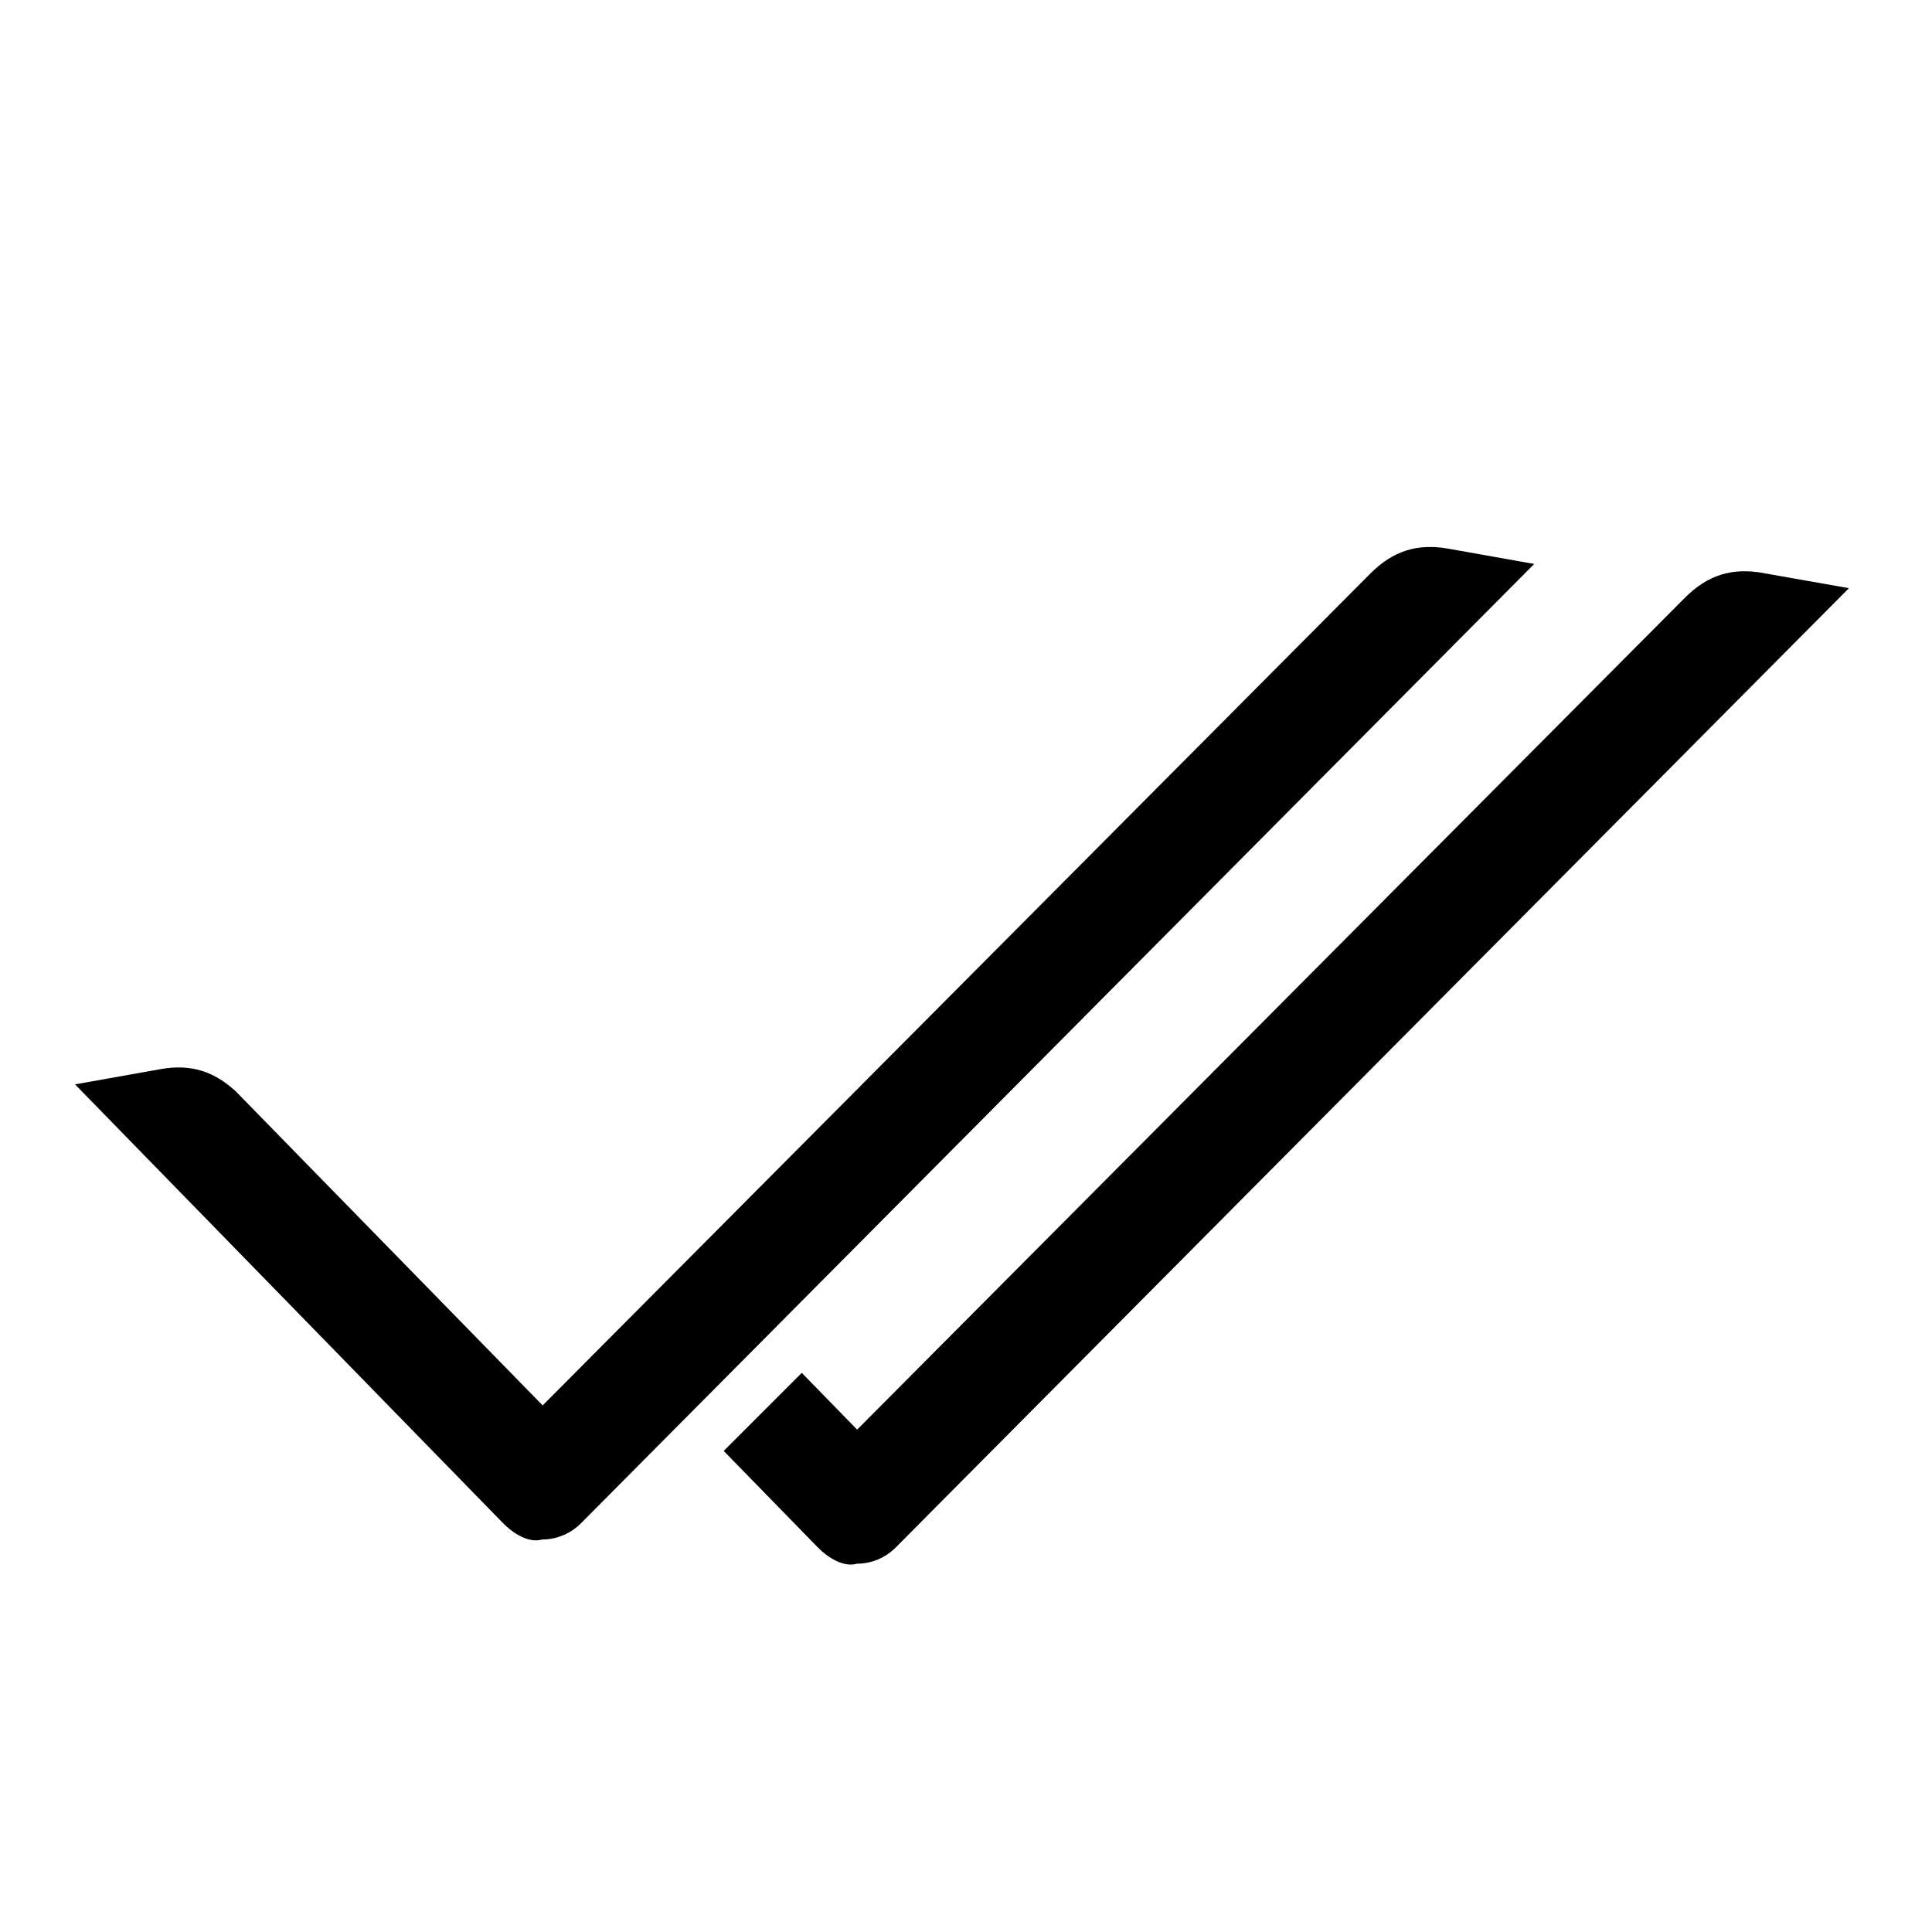 <!-- Generated by IcoMoon.io -->
<svg version="1.1" xmlns="http://www.w3.org/2000/svg" width="32" height="32" viewBox="0 0 32 32">
<path d="M25.411 9.341l-15.788 15.889c-0.171 0.172-0.403 0.269-0.644 0.269-0.219 0.064-0.48-0.099-0.652-0.276l-7.081-7.259c0 0-0.001-0.003-0.001-0.004l1.423-0.253c0.496-0.087 0.879 0.039 1.239 0.371l5.081 5.2 13.707-13.776c0.379-0.38 0.781-0.507 1.307-0.412l1.411 0.251z"></path>
<path d="M29.212 9.492c-0.527-0.095-0.928 0.031-1.308 0.412l-13.707 13.775-0.917-0.94-1.293 1.293 1.553 1.592c0.172 0.177 0.433 0.34 0.652 0.276 0.241 0 0.473-0.097 0.644-0.269l15.788-15.889-1.412-0.249z"></path>
</svg>
